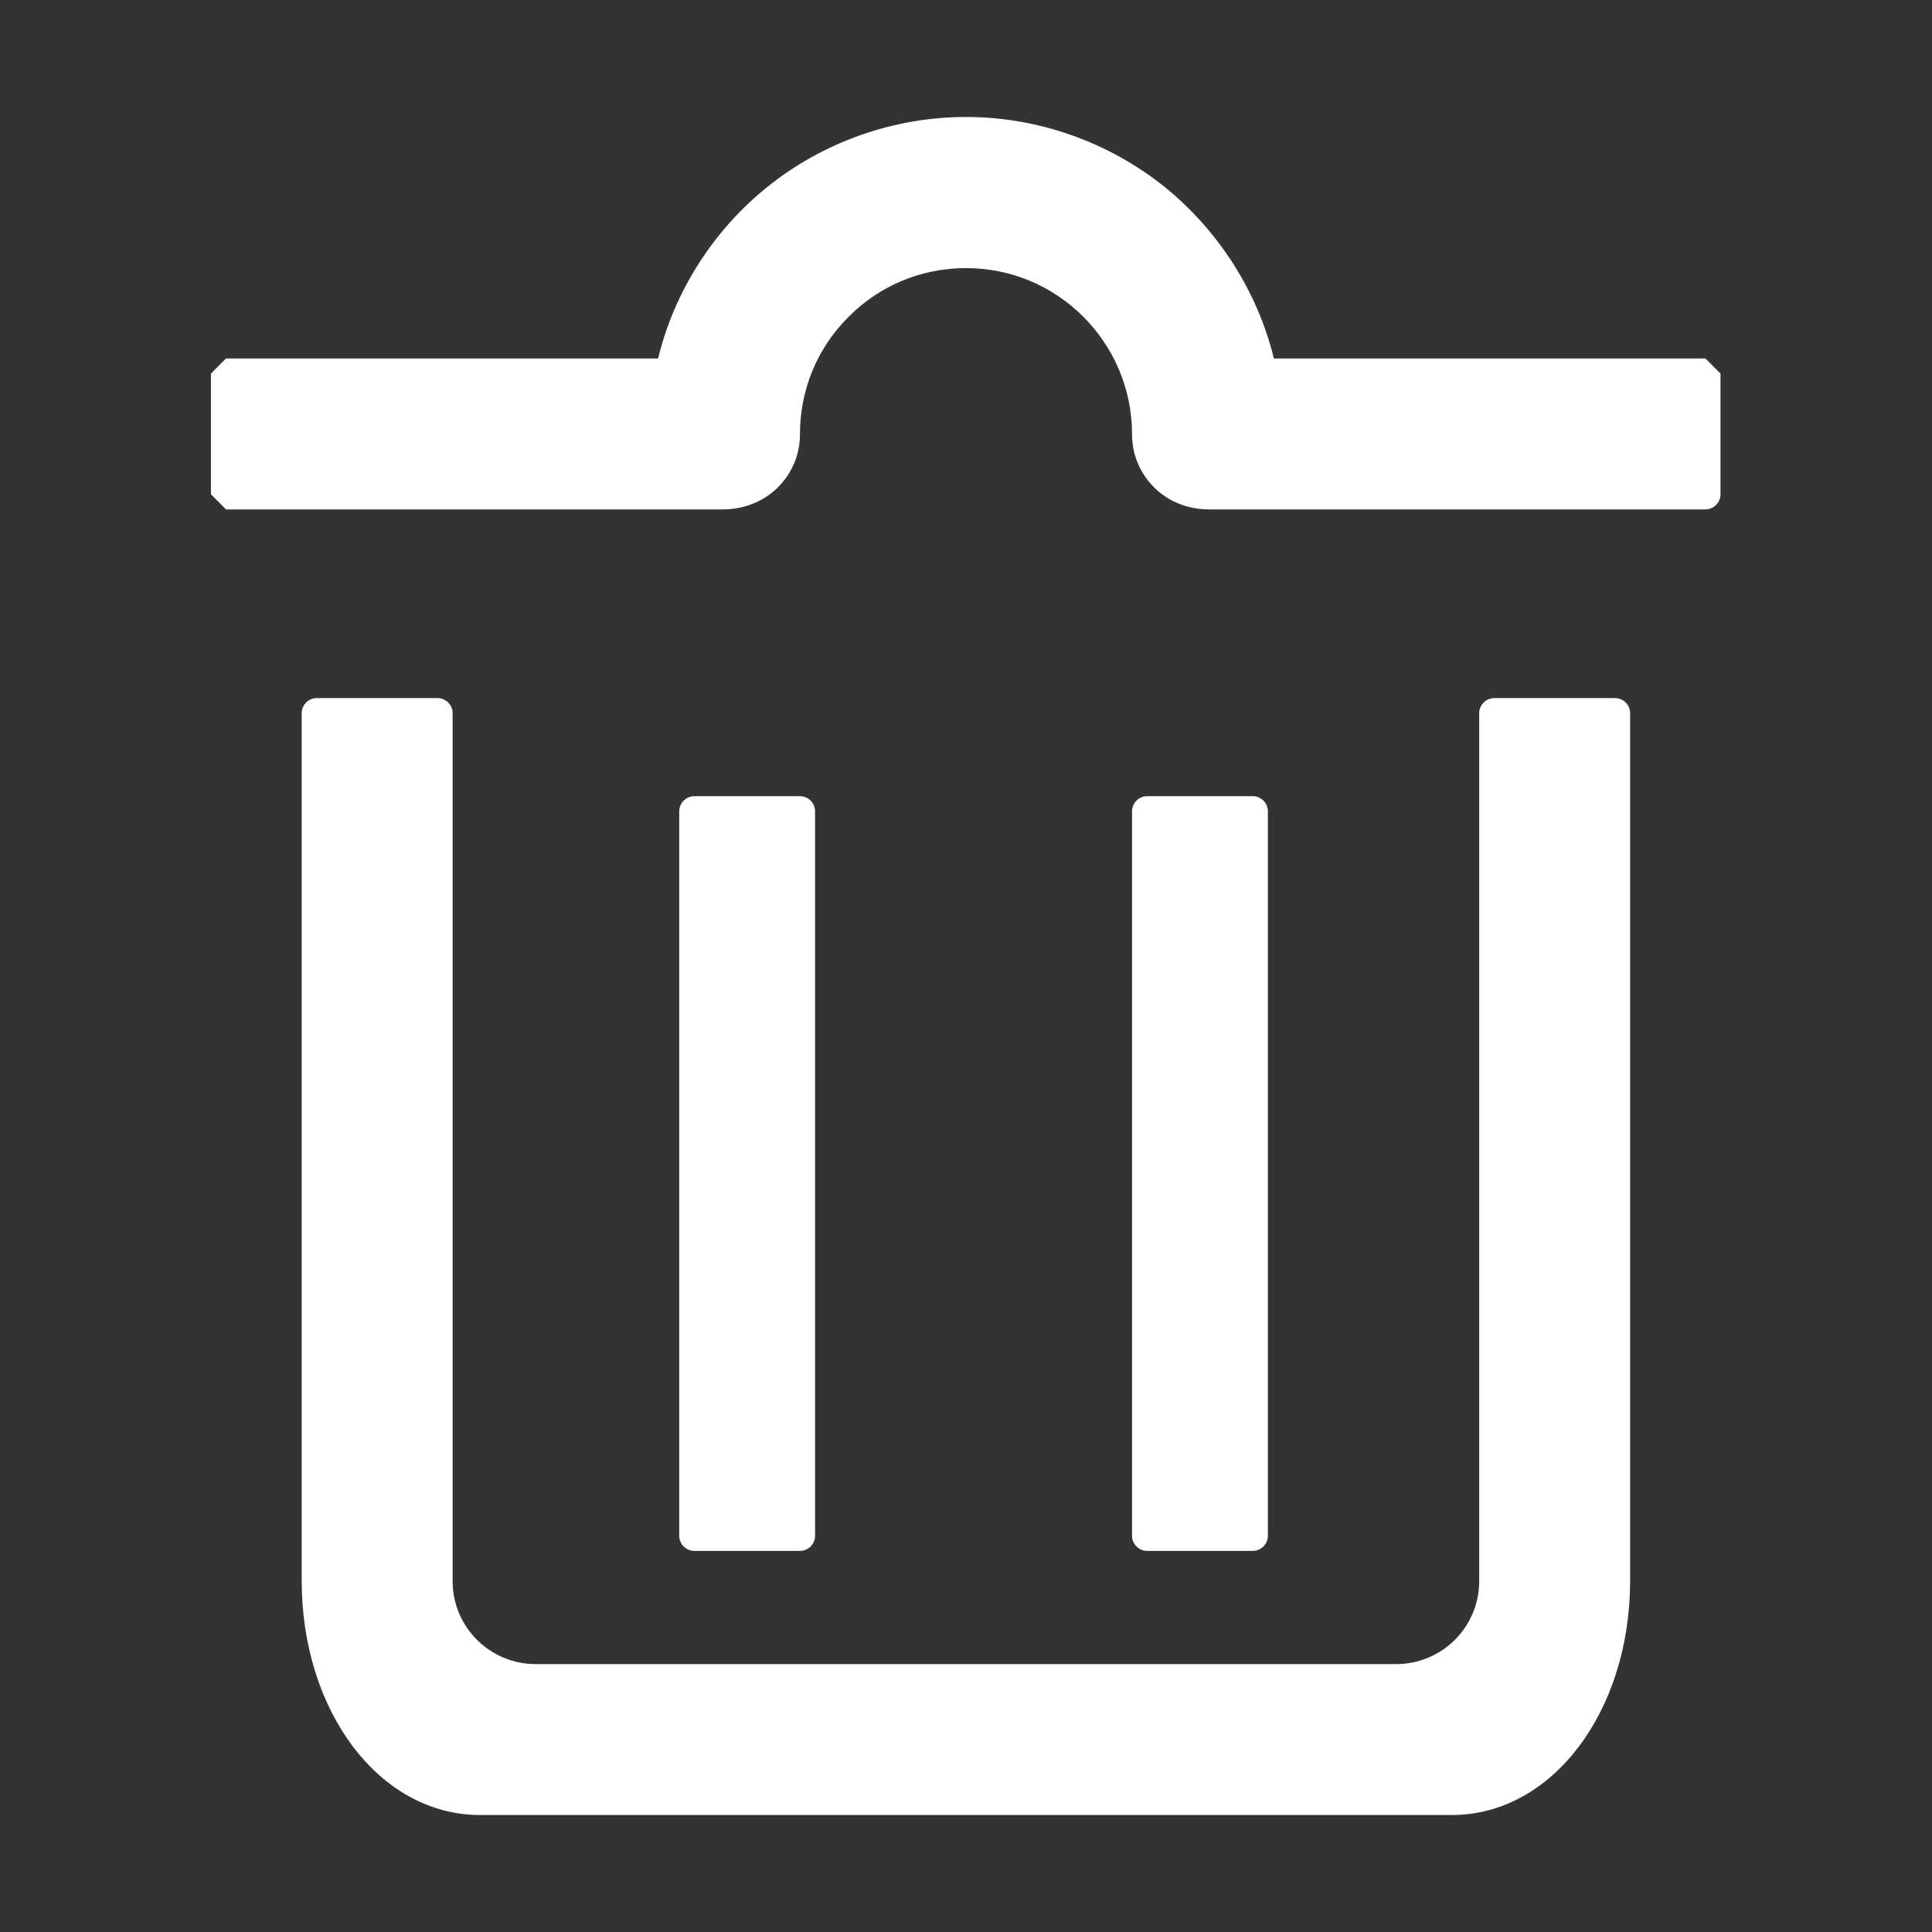 <?xml version="1.0" standalone="no"?><!DOCTYPE svg PUBLIC "-//W3C//DTD SVG 1.1//EN" "http://www.w3.org/Graphics/SVG/1.1/DTD/svg11.dtd"><svg t="1721649542433" class="icon" viewBox="0 0 1024 1024" version="1.1" xmlns="http://www.w3.org/2000/svg" p-id="4270" xmlns:xlink="http://www.w3.org/1999/xlink" width="32" height="32"><rect x="0" y="0" width="1024" height="1024" fill="#333333" stroke="none"/><path d="M911.9 198l-8-8H675.2c-8.7-35.4-29.1-67.4-57.5-90.6C587.8 75.3 550.3 62 512 62s-75.9 13.3-105.7 37.4c-28.5 23.1-48.9 55.2-57.5 90.6h-229l-8 8v64l8 8h263.4c10.6 0 21-3.9 28.6-11.2 7.9-7.6 12.2-17.8 12.2-28.7 0-23.5 9.1-45.6 25.8-62.2 16.6-16.7 38.7-25.8 62.2-25.8s45.6 9.2 62.2 25.8c16.6 16.7 25.8 38.8 25.8 62.2 0 10.9 4.3 21.1 12.2 28.7 7.6 7.4 18 11.2 28.6 11.2h263.1c4.4 0 8-3.6 8-8v-64zM792 370c-4.4 0-8 3.6-8 8v460.5c-0.2 24.1-19.9 43.5-44 43.5H283.9c-24.1 0-43.8-19.4-44-43.6V378c0-4.4-3.6-8-8-8h-64c-4.4 0-8 3.6-8 8v459.7c0 69.7 41.5 124.3 94.5 124.3h515.1c53 0 94.5-54.6 94.5-124.3V378c0-4.4-3.6-8-8-8h-64z" p-id="4271" fill="#ffffff"></path><path d="M424 822h-56c-4.4 0-8-3.6-8-8V430c0-4.4 3.6-8 8-8h56c4.4 0 8 3.6 8 8v384c0 4.4-3.6 8-8 8zM664 822h-56c-4.4 0-8-3.6-8-8V430c0-4.4 3.6-8 8-8h56c4.4 0 8 3.6 8 8v384c0 4.4-3.6 8-8 8z" p-id="4272" fill="#ffffff"></path></svg>